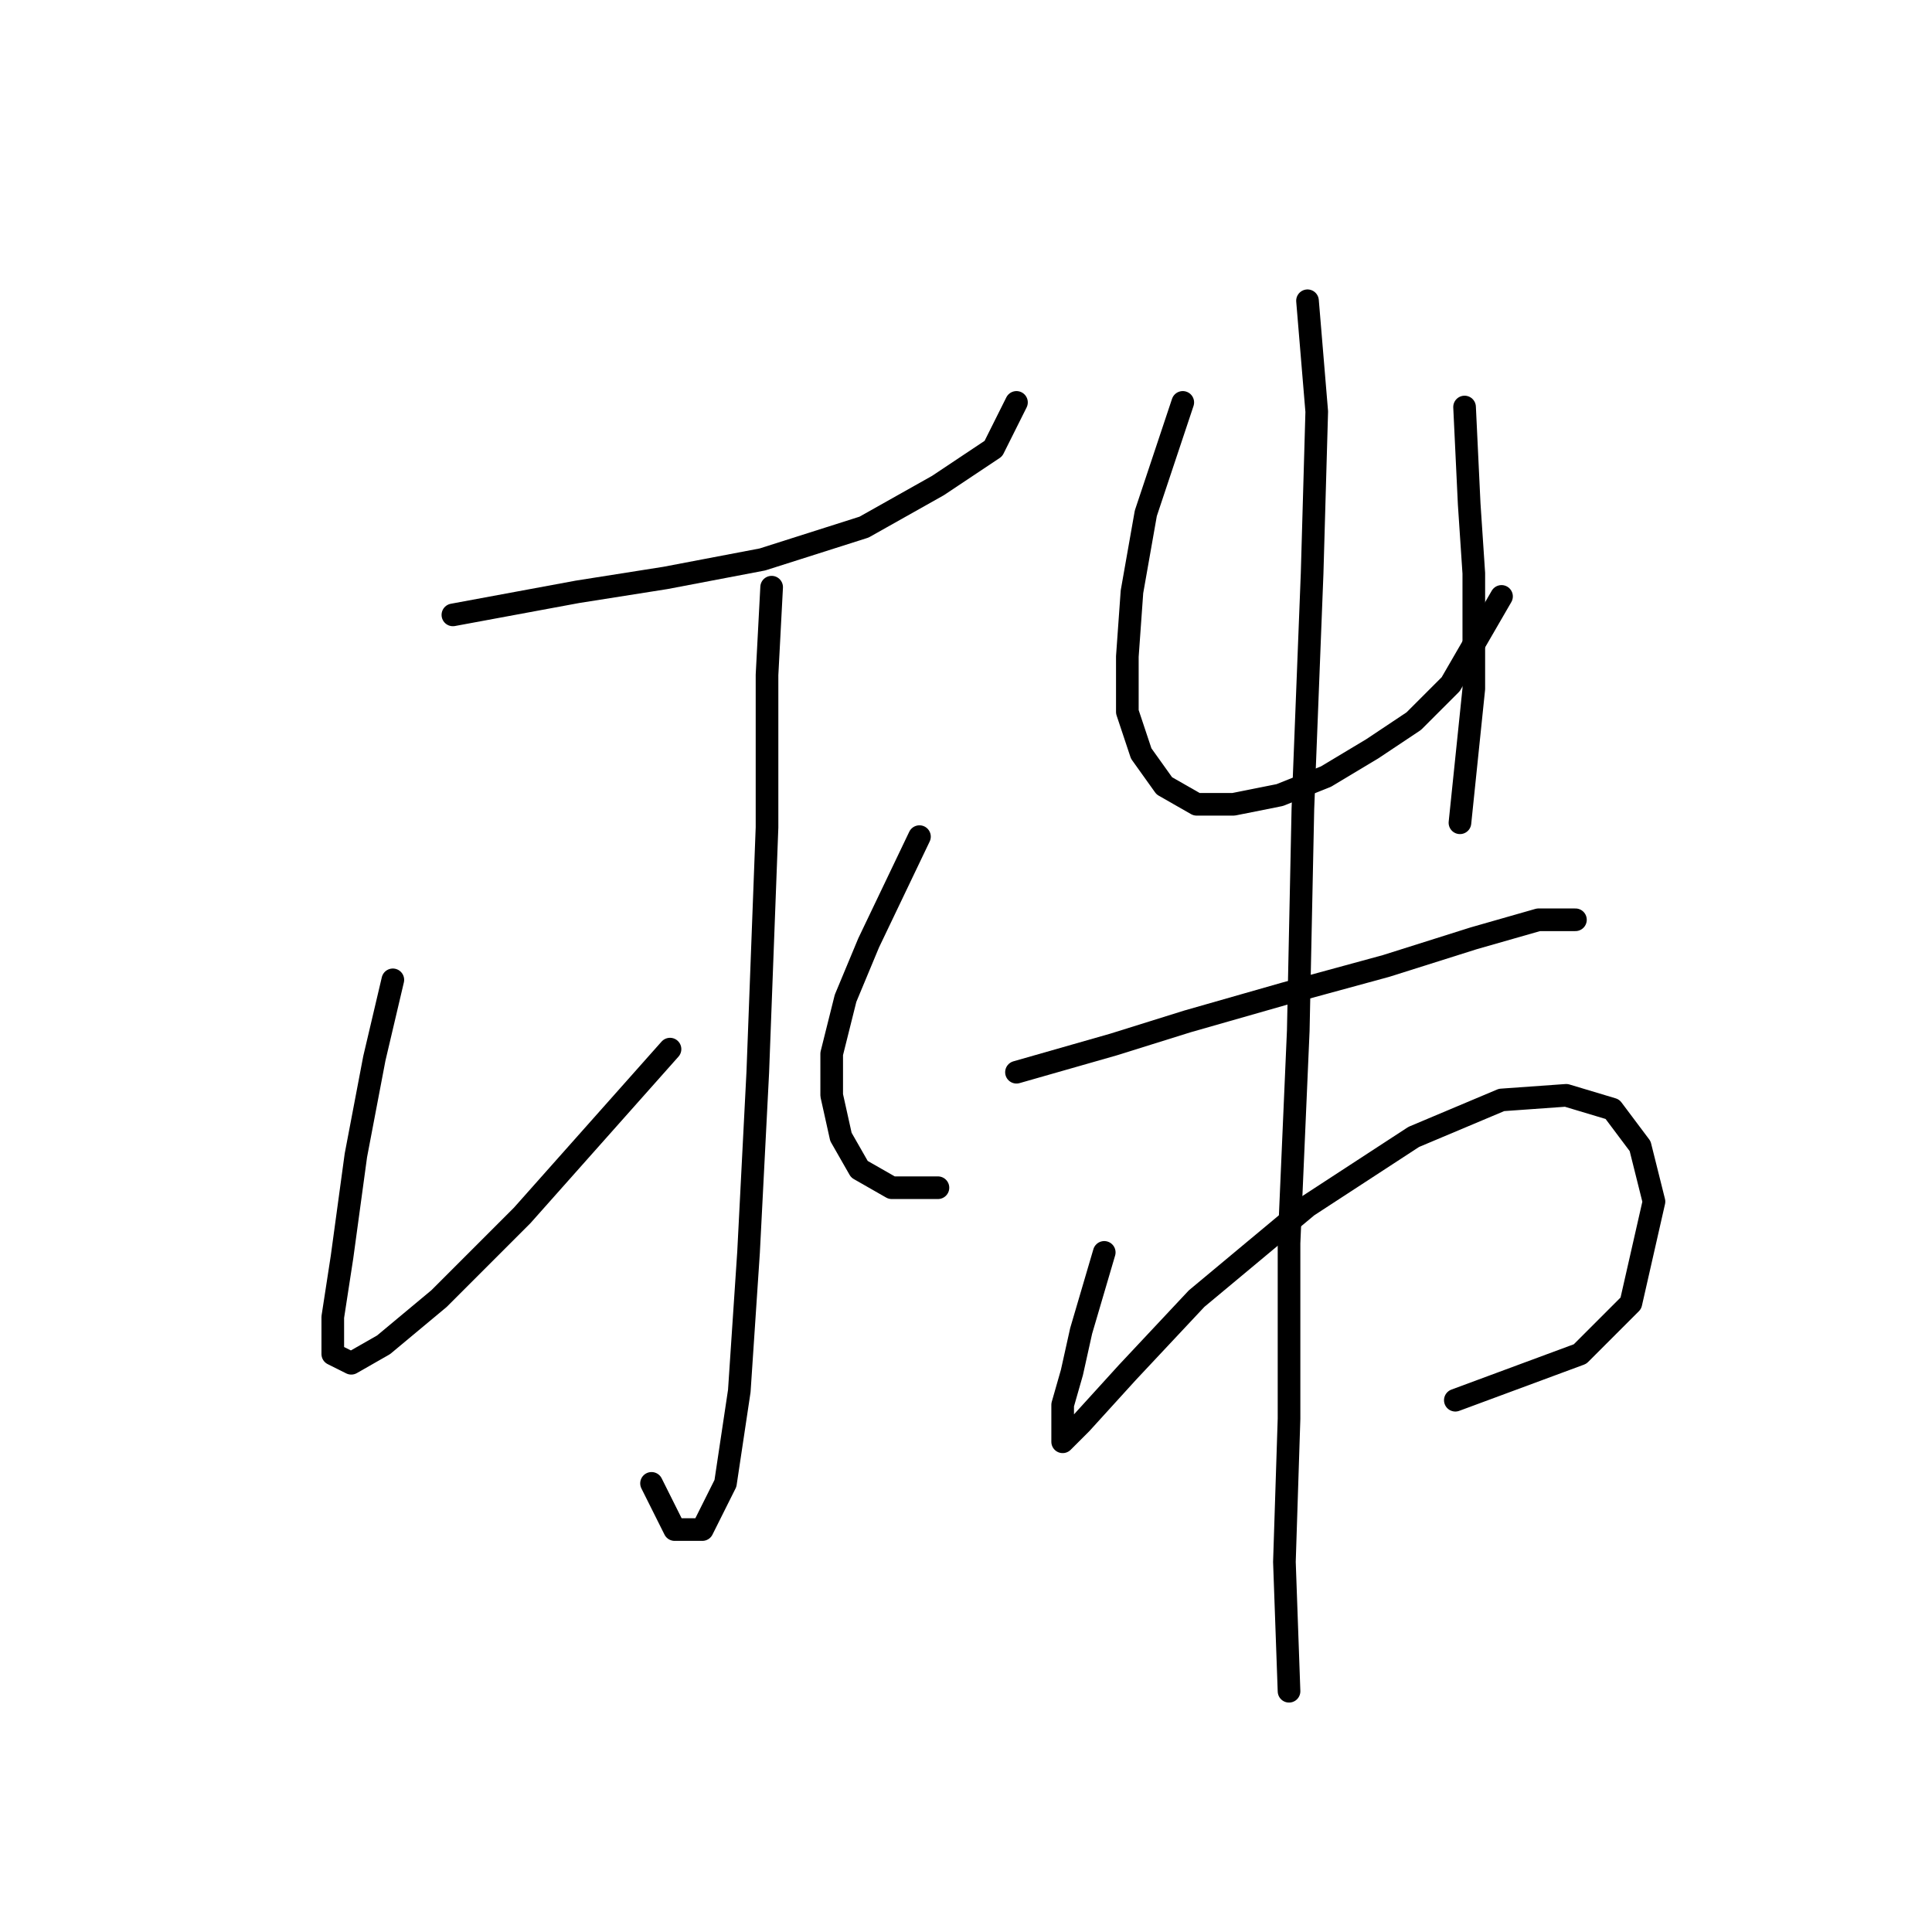<?xml version="1.0" standalone="no"?>
    <svg width="256" height="256" xmlns="http://www.w3.org/2000/svg" version="1.1">
    <polyline stroke="black" stroke-width="3" stroke-linecap="round" fill="transparent" stroke-linejoin="round" points="60.01 81.477 76.537 78.416 88.168 76.58 101.022 74.131 114.488 69.847 124.282 64.338 131.628 59.441 134.688 53.32 134.688 53.32 " />
        <polyline stroke="black" stroke-width="3" stroke-linecap="round" fill="transparent" stroke-linejoin="round" points="102.246 77.804 101.634 89.434 101.634 109.634 100.41 142.076 99.186 165.948 97.961 184.312 96.125 196.554 93.064 202.675 89.392 202.675 86.331 196.554 86.331 196.554 " />
        <polyline stroke="black" stroke-width="3" stroke-linecap="round" fill="transparent" stroke-linejoin="round" points="52.053 129.834 49.604 140.24 47.156 153.094 45.32 166.561 44.095 174.518 44.095 179.415 46.544 180.639 50.829 178.191 58.174 172.07 69.192 161.052 88.78 139.015 88.78 139.015 " />
        <polyline stroke="black" stroke-width="3" stroke-linecap="round" fill="transparent" stroke-linejoin="round" points="121.834 110.858 115.1 124.937 112.04 132.282 110.204 139.628 110.204 145.137 111.428 150.646 113.876 154.93 118.161 157.379 124.282 157.379 124.282 157.379 " />
        <polyline stroke="black" stroke-width="3" stroke-linecap="round" fill="transparent" stroke-linejoin="round" points="156.724 53.32 151.827 68.01 149.991 78.416 149.379 86.986 149.379 94.331 151.215 99.84 154.276 104.125 158.561 106.573 163.457 106.573 169.579 105.349 175.7 102.901 181.821 99.228 187.33 95.555 192.227 90.658 198.96 79.028 198.96 79.028 " />
        <polyline stroke="black" stroke-width="3" stroke-linecap="round" fill="transparent" stroke-linejoin="round" points="194.063 53.932 194.675 66.786 195.287 75.968 195.287 91.271 193.451 109.022 193.451 109.022 " />
        <polyline stroke="black" stroke-width="3" stroke-linecap="round" fill="transparent" stroke-linejoin="round" points="134.688 142.076 147.543 138.403 157.336 135.343 170.191 131.67 183.657 127.997 195.287 124.325 203.857 121.876 208.754 121.876 208.754 121.876 " />
        <polyline stroke="black" stroke-width="3" stroke-linecap="round" fill="transparent" stroke-linejoin="round" points="146.318 165.948 143.258 176.354 142.034 181.863 140.809 186.148 140.809 189.209 140.809 191.045 143.258 188.597 149.379 181.863 158.561 172.07 173.251 159.827 187.33 150.646 198.96 145.749 207.53 145.137 213.651 146.973 217.323 151.87 219.16 159.215 216.099 172.682 209.366 179.415 192.839 185.536 192.839 185.536 " />
        <polyline stroke="black" stroke-width="3" stroke-linecap="round" fill="transparent" stroke-linejoin="round" points="173.251 39.853 174.475 54.544 173.863 75.968 172.639 107.186 172.027 136.567 170.803 164.724 170.803 187.985 170.191 206.96 170.803 224.099 170.803 224.099 " />
        </svg>